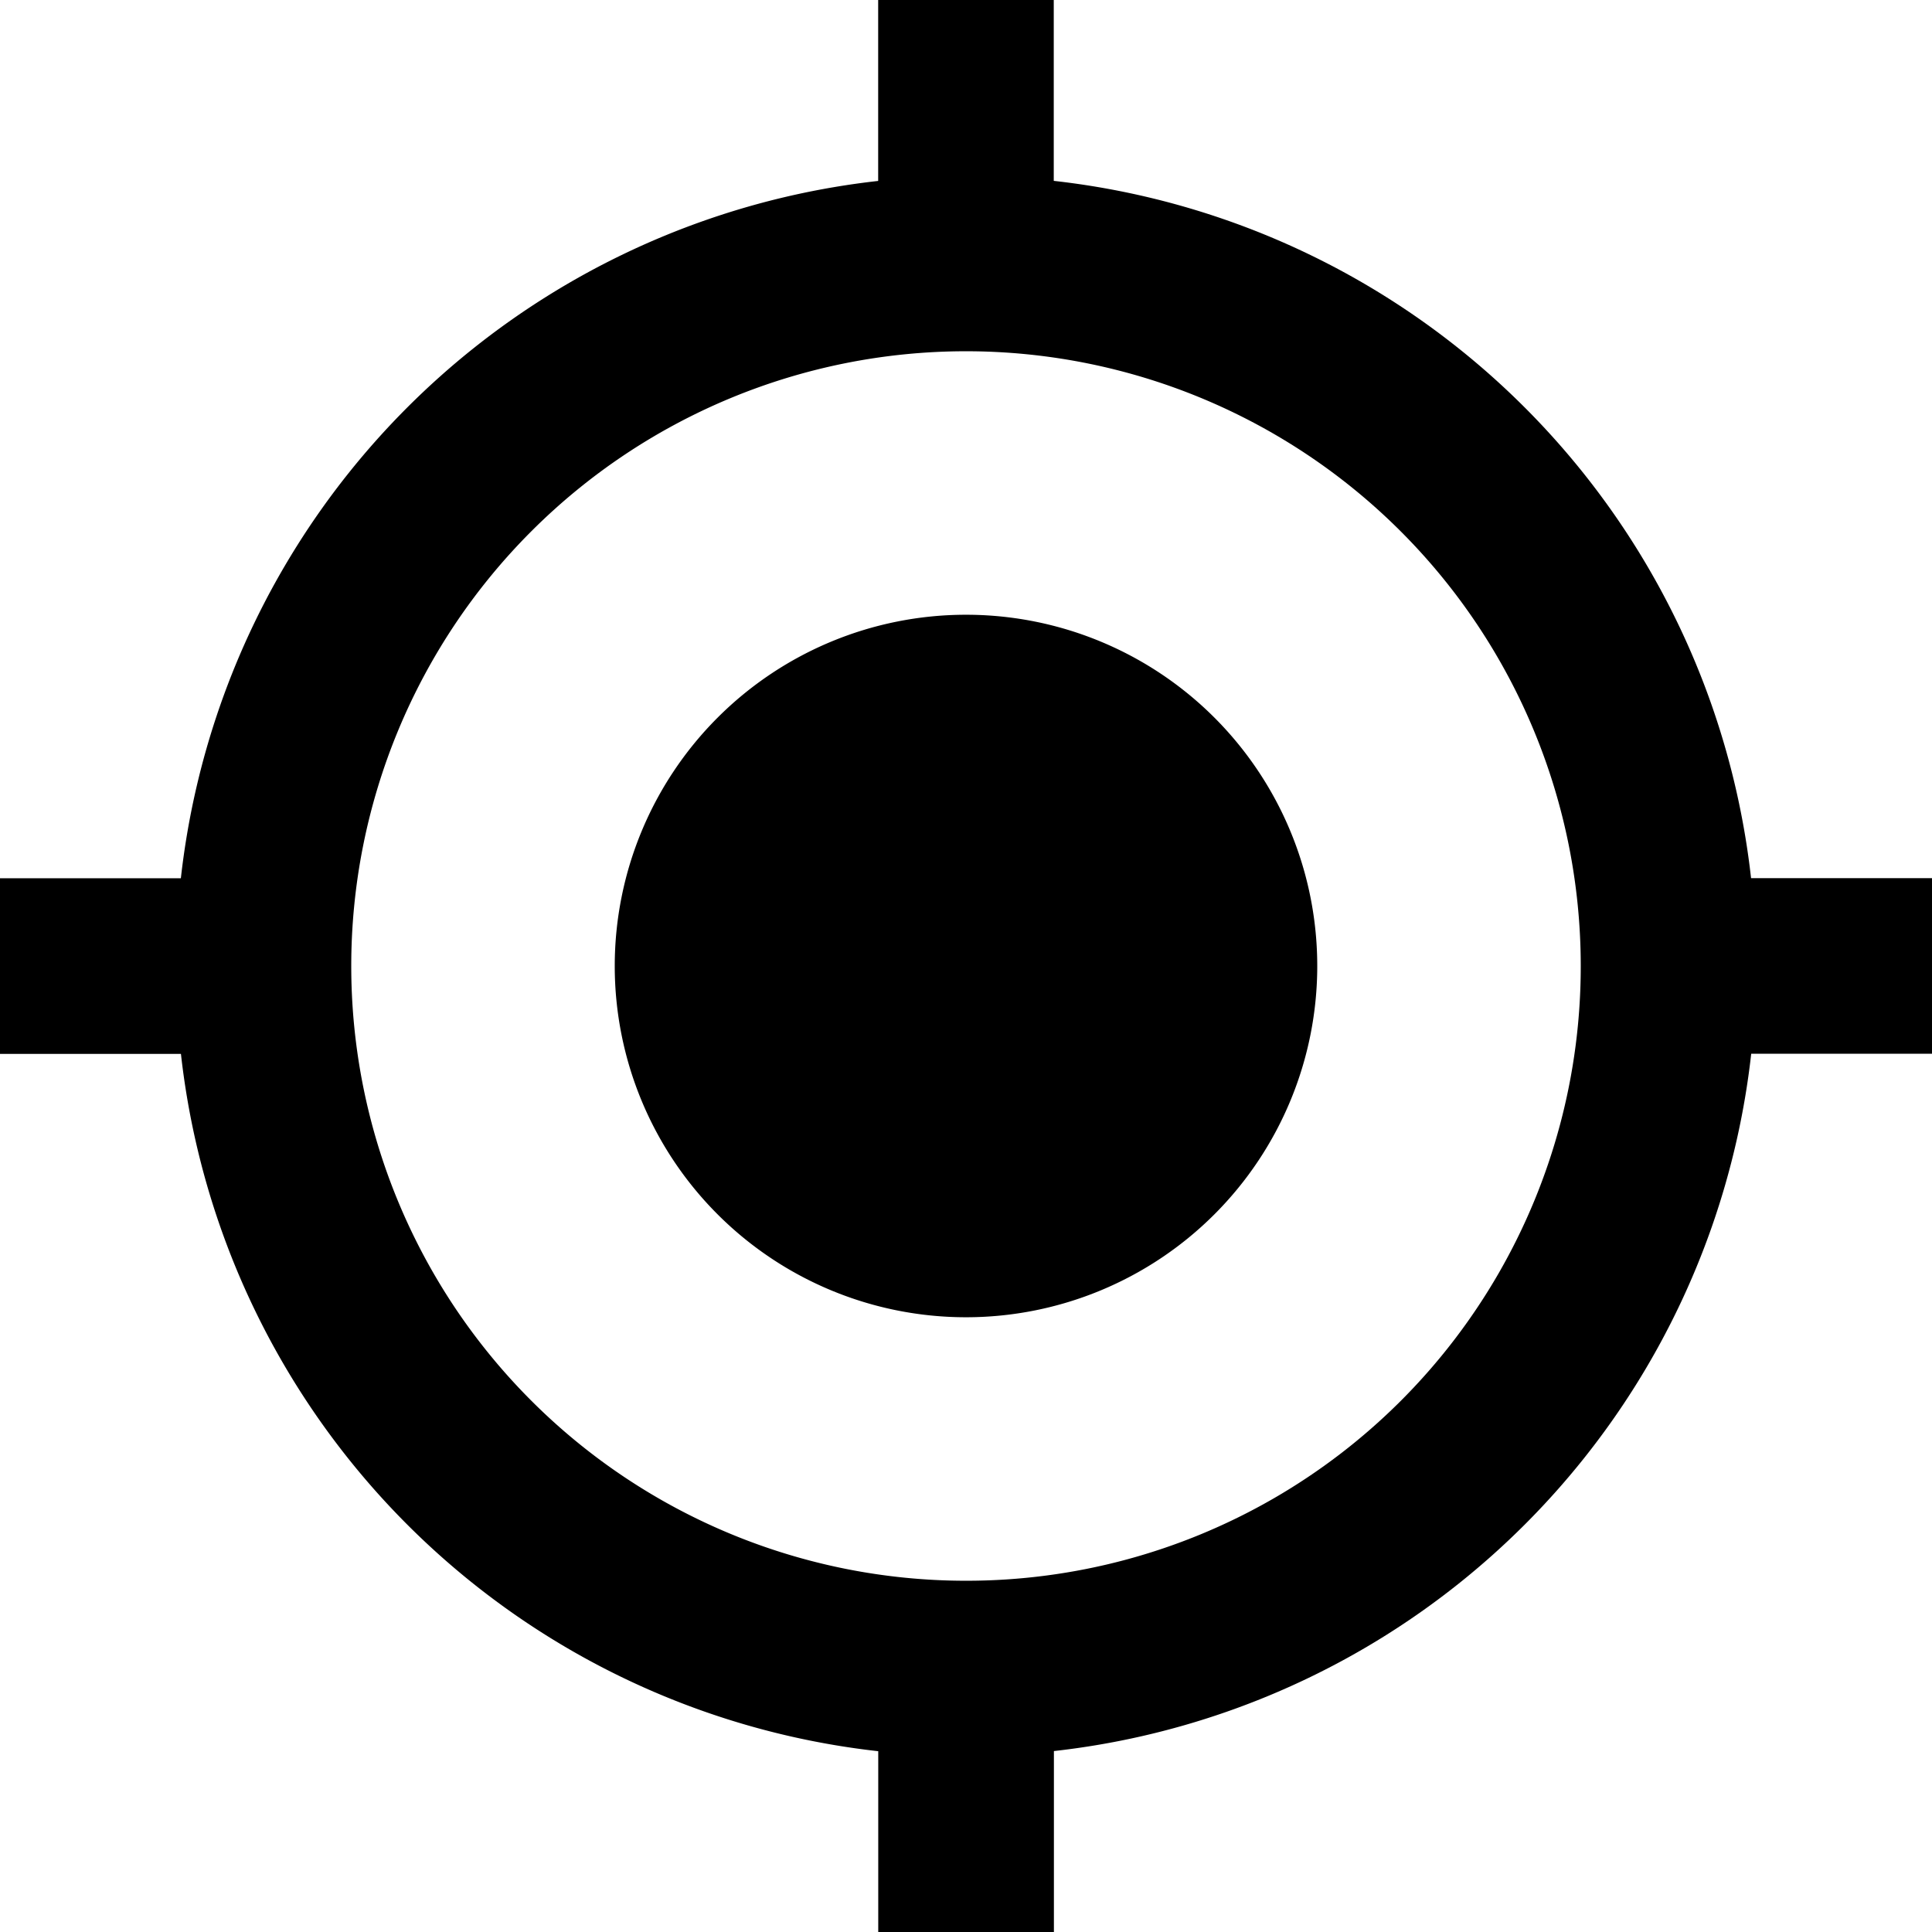 <svg xmlns="http://www.w3.org/2000/svg" width="26" height="26" viewBox="0 0 26 26">
  <path id="Icon_material-my-location" data-name="Icon material-my-location" d="M14.5,9.773A4.727,4.727,0,1,0,19.227,14.5,4.726,4.726,0,0,0,14.5,9.773Zm10.565,3.545a10.63,10.63,0,0,0-9.384-9.384V1.5H13.318V3.935a10.63,10.63,0,0,0-9.384,9.384H1.5v2.364H3.935a10.63,10.63,0,0,0,9.384,9.384V27.5h2.364V25.065a10.63,10.63,0,0,0,9.384-9.384H27.5V13.318ZM14.5,22.773A8.273,8.273,0,1,1,22.773,14.5,8.267,8.267,0,0,1,14.5,22.773Z" transform="translate(-1.5 -1.5)"/>
</svg>
